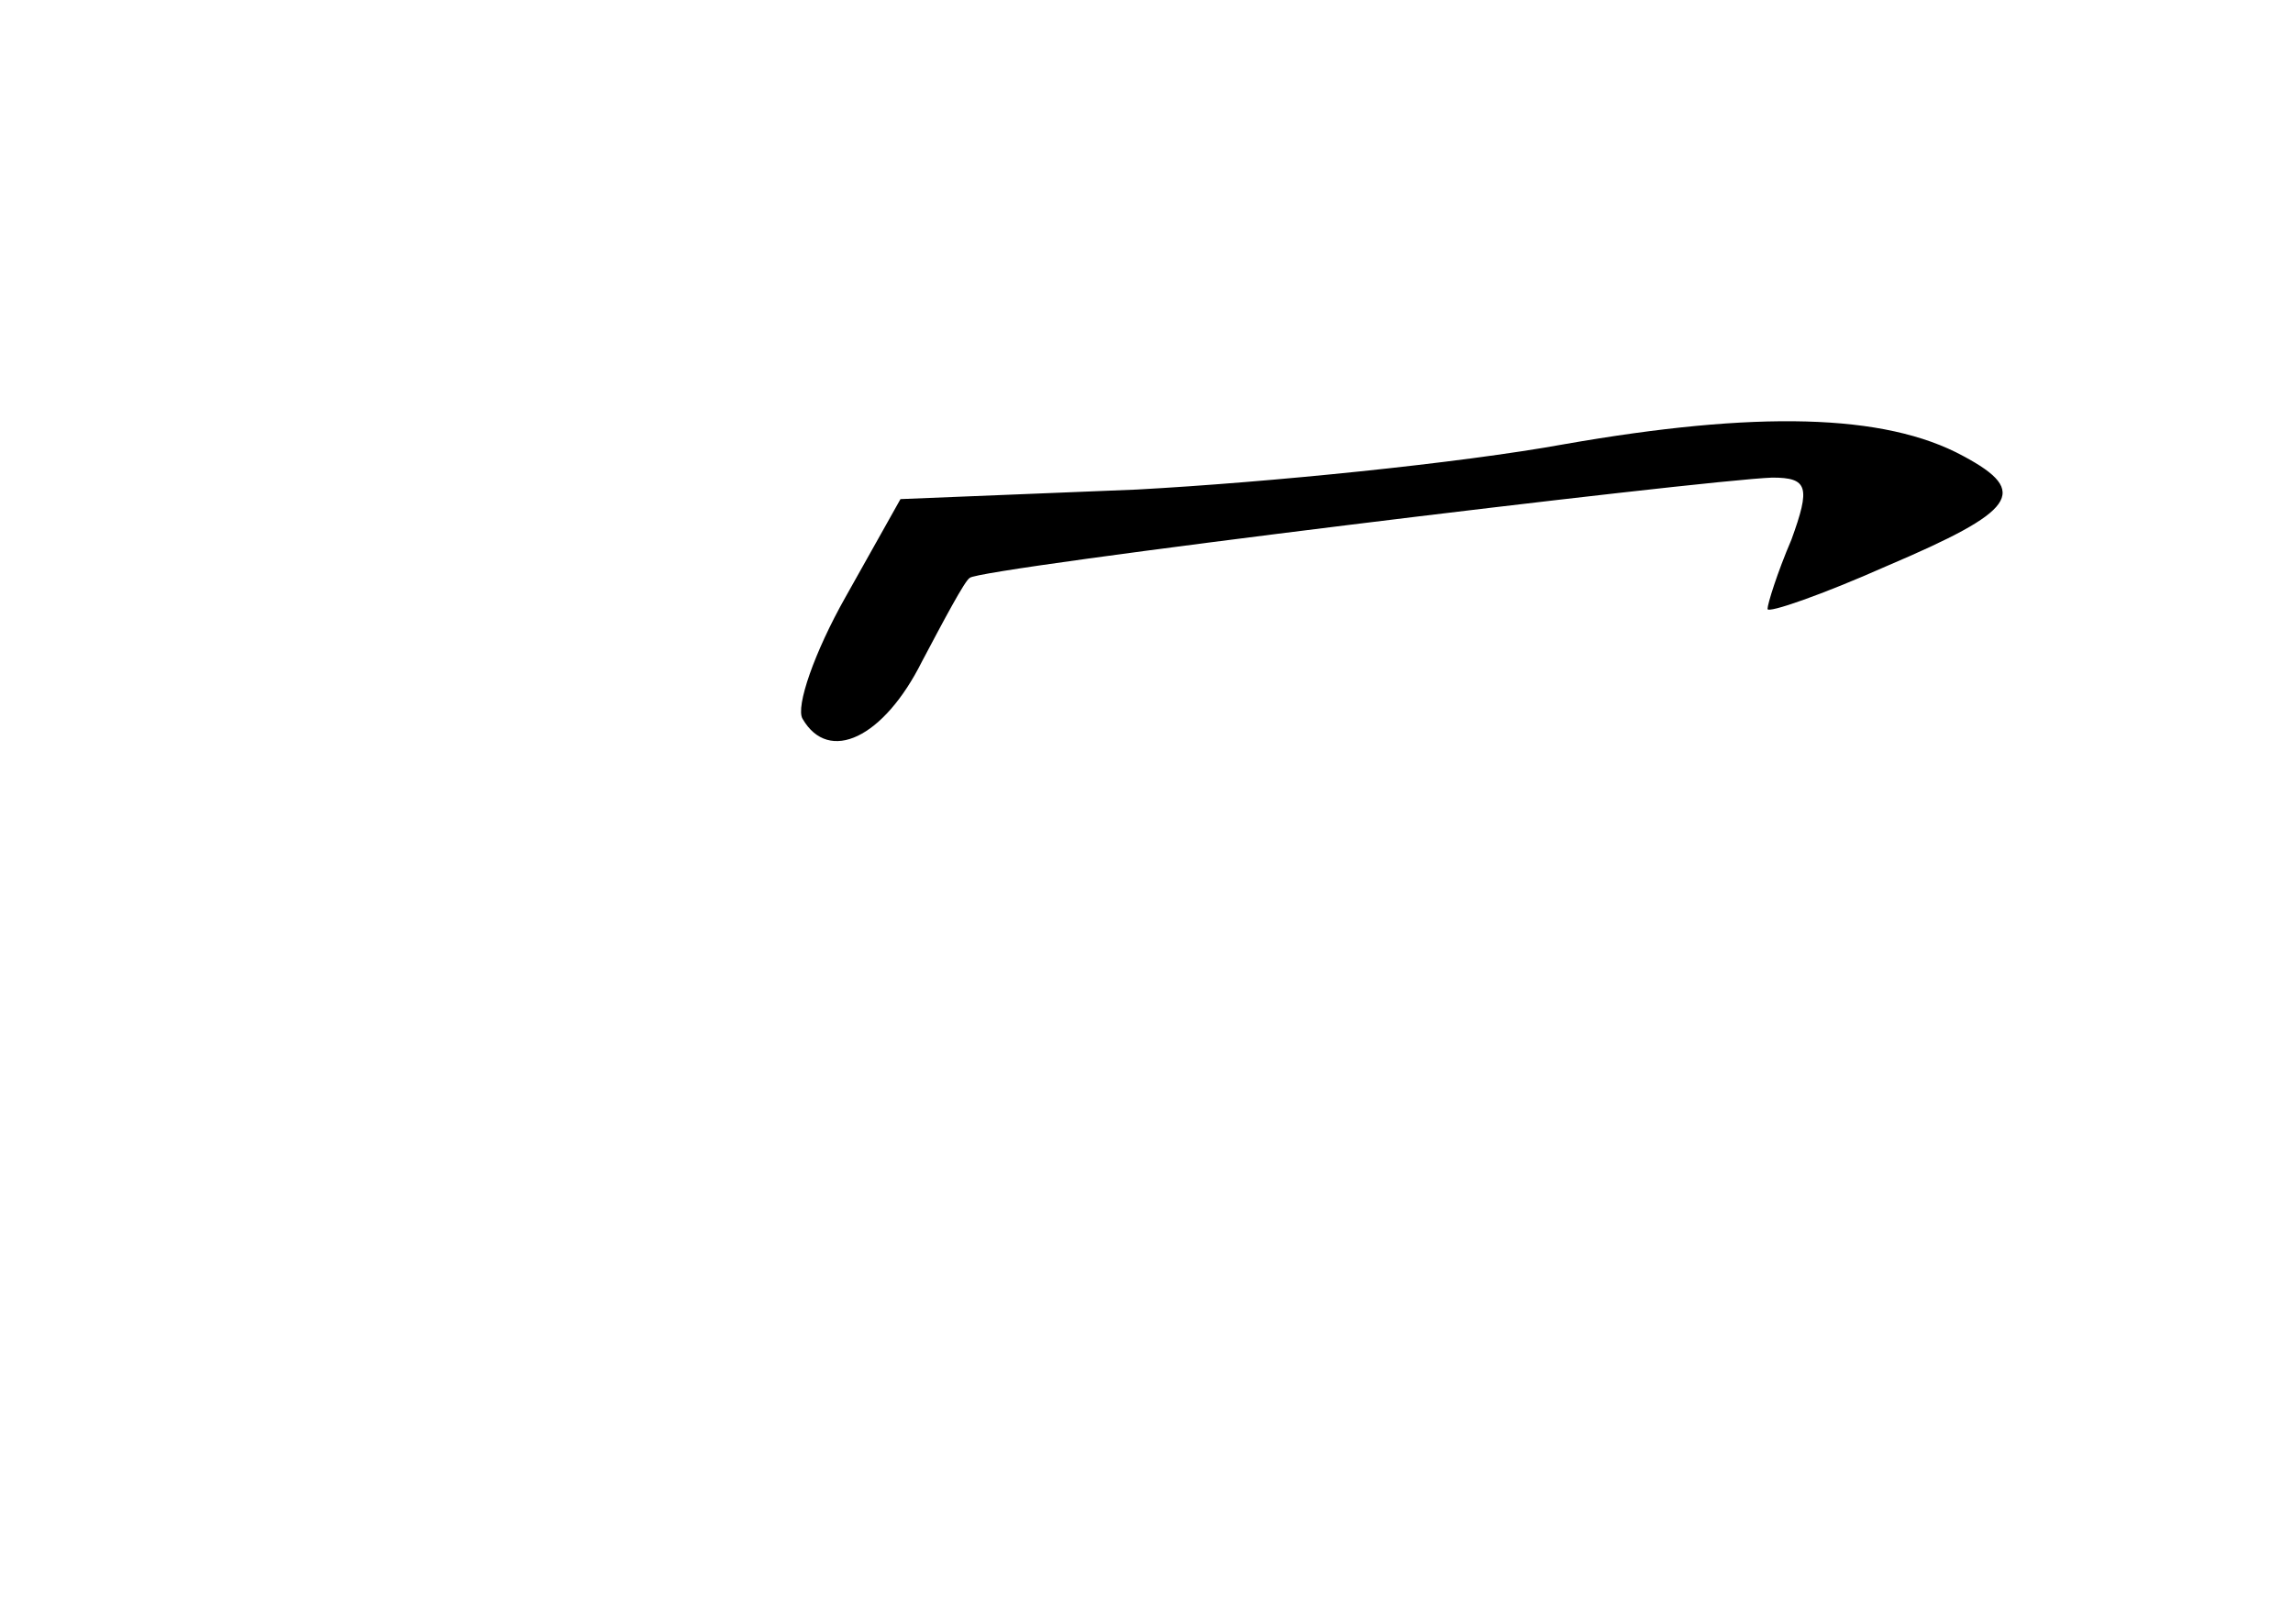 <?xml version="1.0" standalone="no"?>
<!DOCTYPE svg PUBLIC "-//W3C//DTD SVG 20010904//EN"
 "http://www.w3.org/TR/2001/REC-SVG-20010904/DTD/svg10.dtd">
<svg version="1.0" xmlns="http://www.w3.org/2000/svg"
 width="96pt" height="68pt" viewBox="0 0 96 68"
 preserveAspectRatio="xMidYMid meet">
<g transform="translate(0,68) scale(0.1,-0.1)"
fill="#000000" stroke="none">
<path d="M655 494 c-44 -8 -124 -16 -179 -19 l-99 -4 -23 -41 c-13 -23 -21
-46 -18 -51 11 -19 34 -8 50 24 9 17 18 34 20 35 3 4 307 41 336 42 15 0 16
-4 8 -26 -6 -14 -10 -27 -10 -29 0 -2 23 6 50 18 54 23 60 31 32 46 -33 18
-87 19 -167 5z"/>
</g>
</svg>

